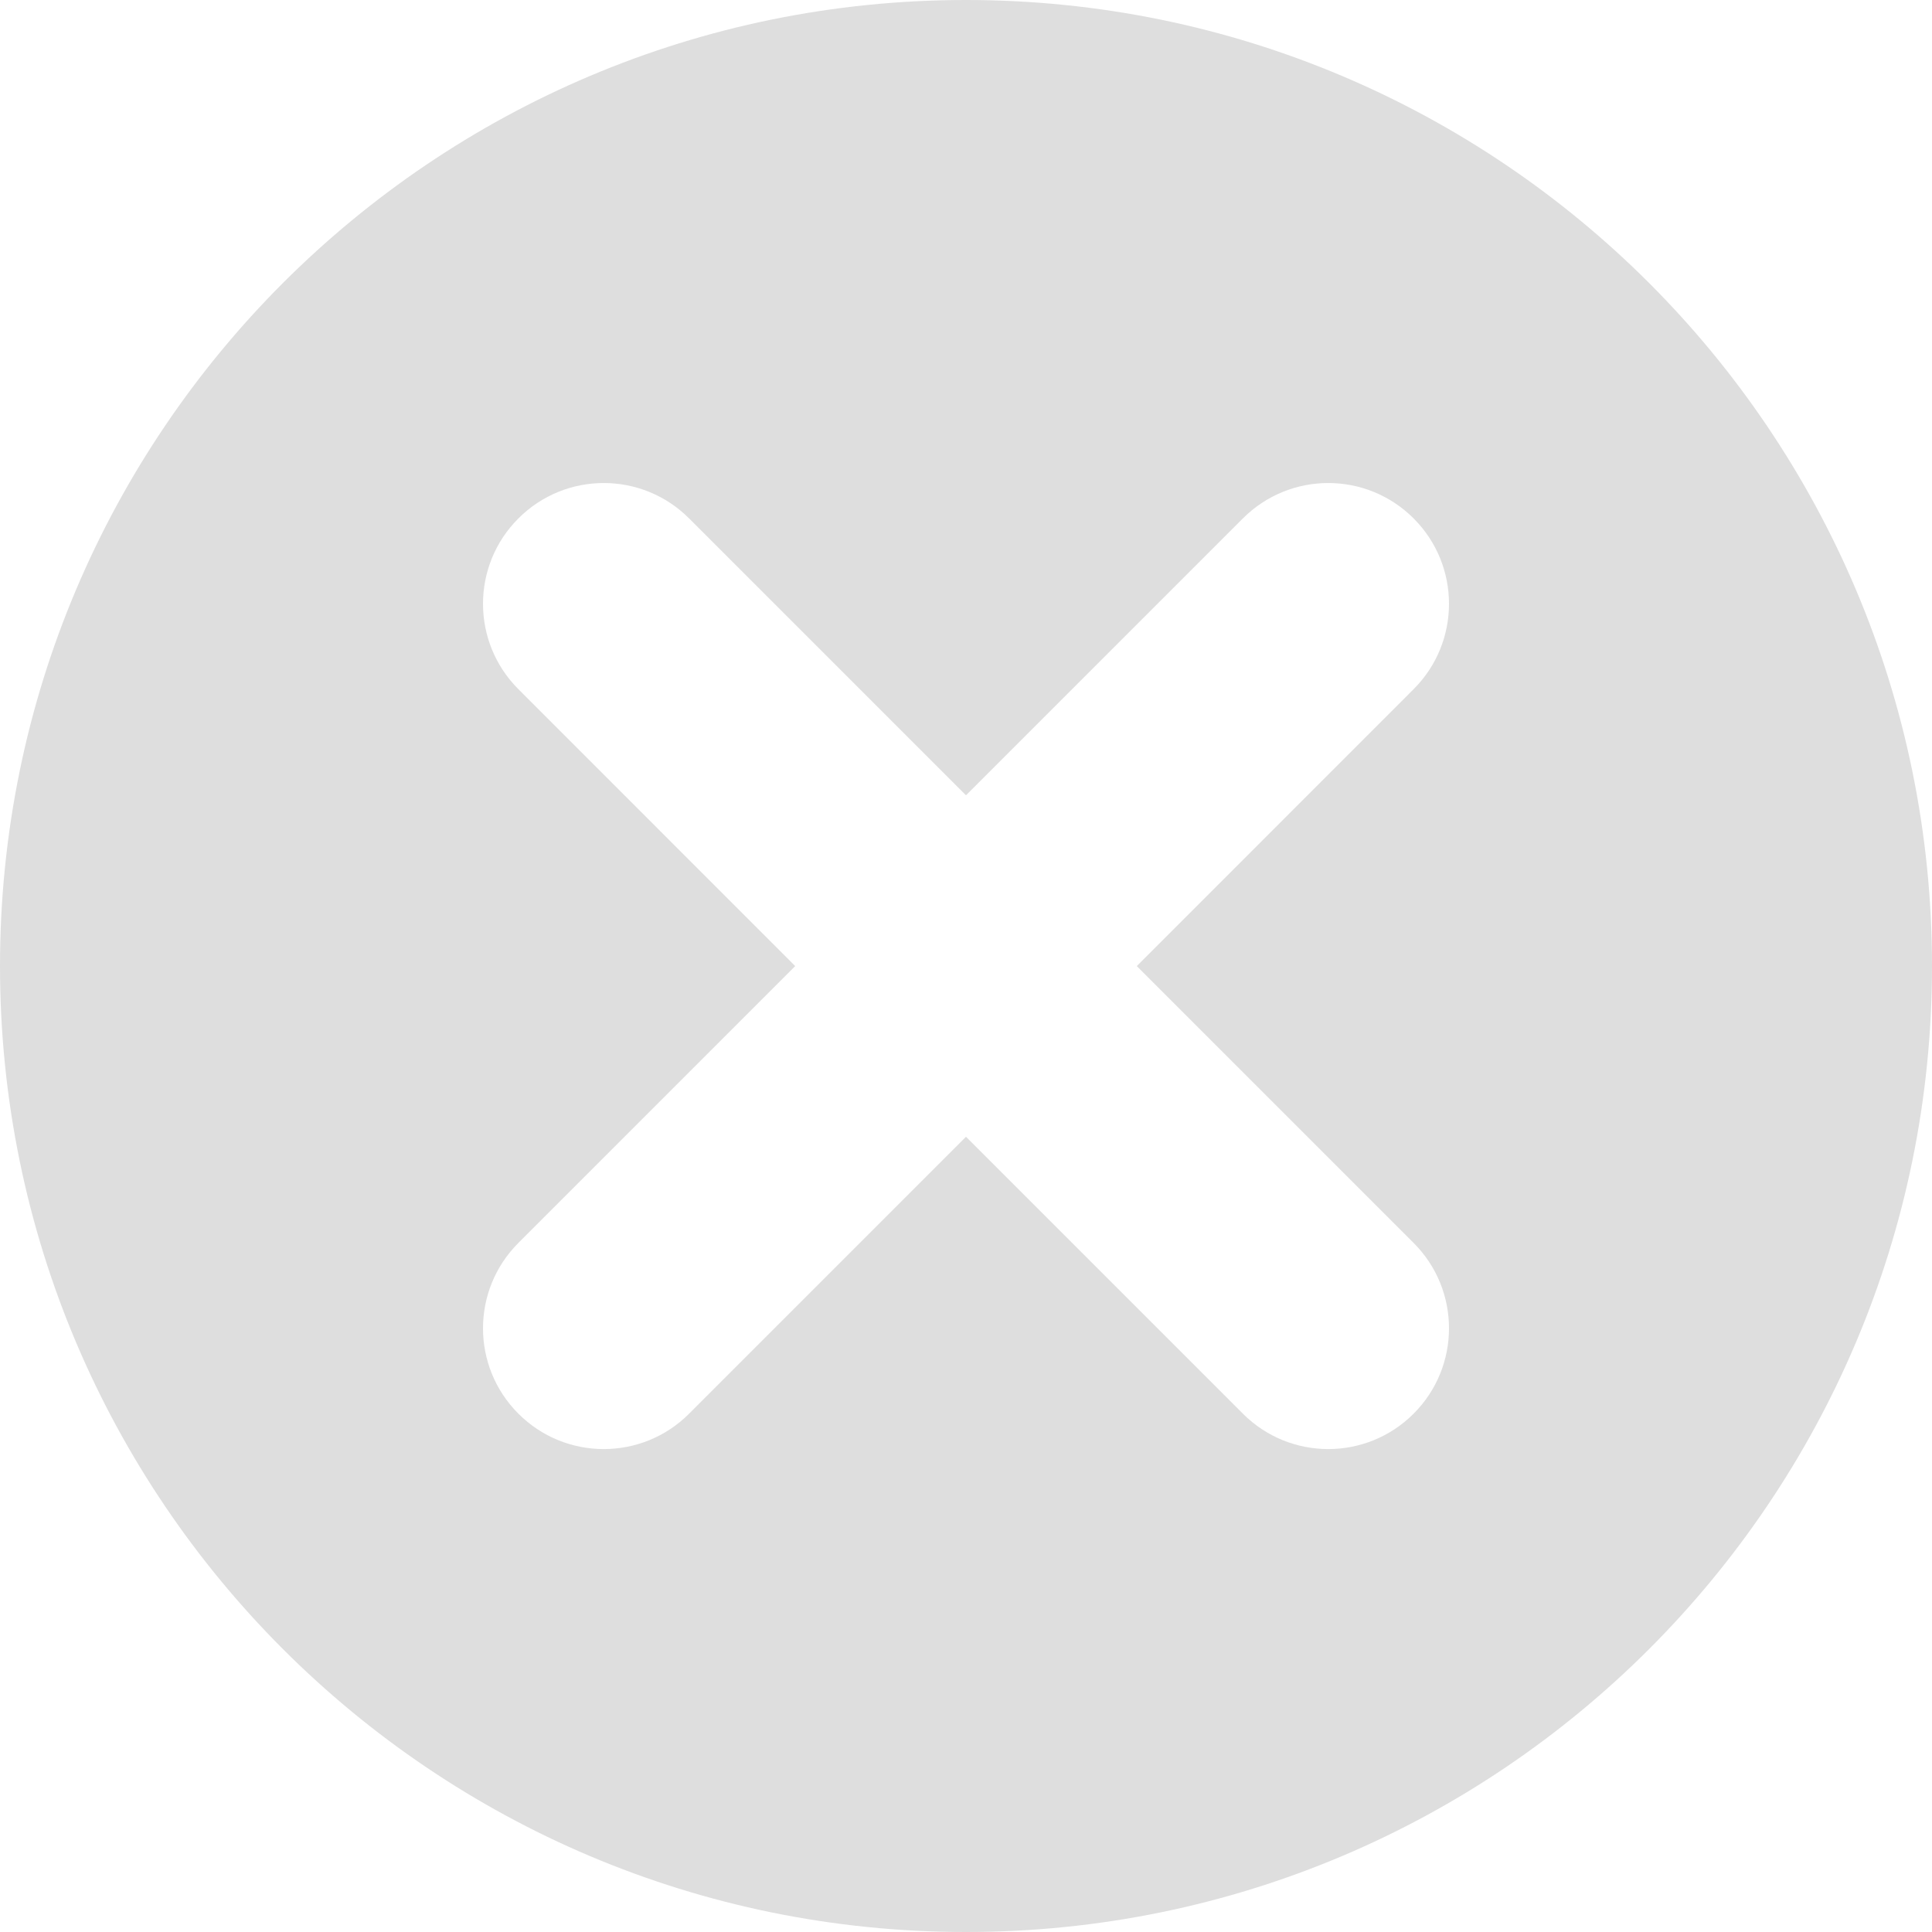<svg width="20" height="20" viewBox="0 0 20 20" fill="none" xmlns="http://www.w3.org/2000/svg">
<path fill-rule="evenodd" clip-rule="evenodd" d="M10 0C4.478 0 0 4.478 0 10C0 15.524 4.478 20 10 20C15.523 20 20 15.524 20 10C20 4.478 15.523 0 10 0ZM7.134 5.367C6.646 4.878 5.854 4.878 5.366 5.367C4.878 5.855 4.878 6.646 5.366 7.134L8.232 10.001L5.366 12.867C4.878 13.355 4.878 14.146 5.366 14.634C5.854 15.123 6.646 15.123 7.134 14.634L10 11.768L12.866 14.634C13.354 15.123 14.146 15.123 14.634 14.634C15.122 14.146 15.122 13.355 14.634 12.867L11.768 10.001L14.634 7.134C15.122 6.646 15.122 5.855 14.634 5.367C14.146 4.878 13.354 4.878 12.866 5.367L10 8.233L7.134 5.367Z" fill="#DEDEDE"/>
</svg>
